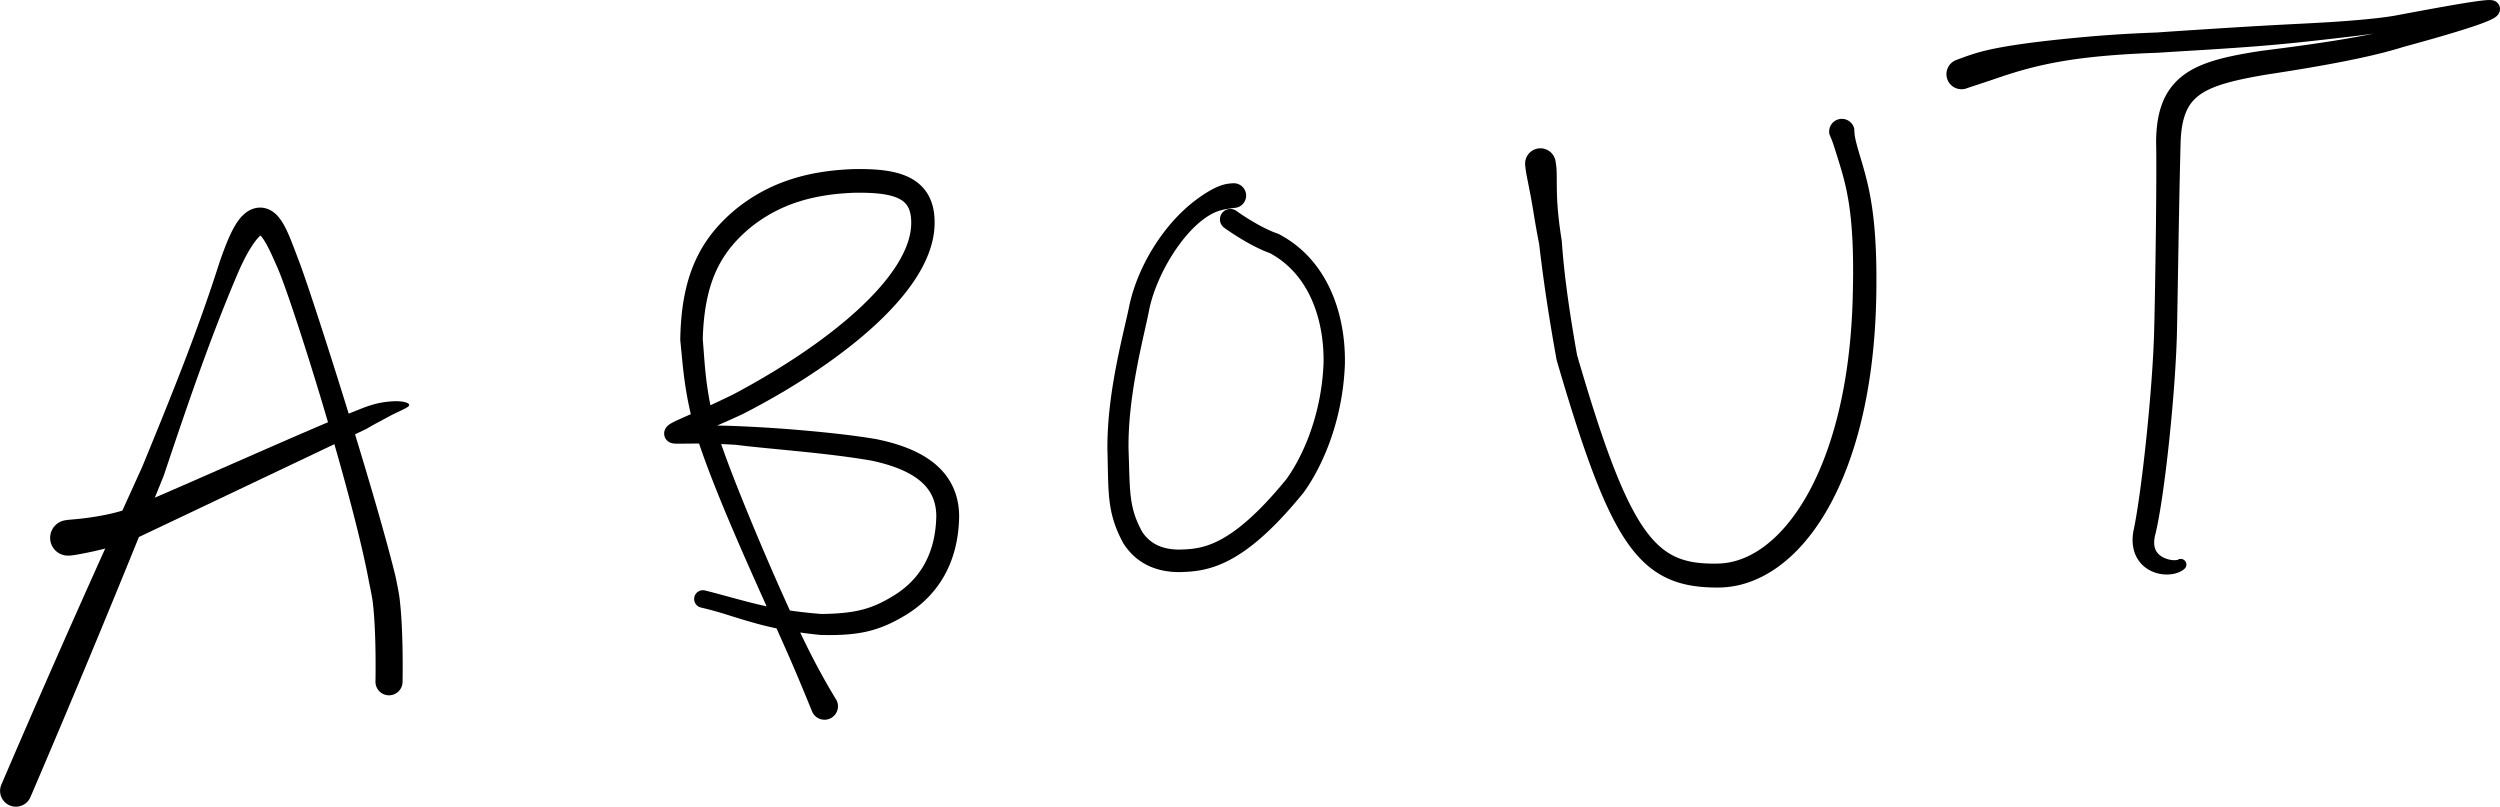 <?xml version="1.0" encoding="UTF-8" standalone="no"?>
<svg
   xmlns:dc="http://purl.org/dc/elements/1.1/"
   xmlns:cc="http://creativecommons.org/ns#"
   xmlns:rdf="http://www.w3.org/1999/02/22-rdf-syntax-ns#"
   xmlns:svg="http://www.w3.org/2000/svg"
   xmlns="http://www.w3.org/2000/svg"
   xmlns:sodipodi="http://sodipodi.sourceforge.net/DTD/sodipodi-0.dtd"
   xmlns:inkscape="http://www.inkscape.org/namespaces/inkscape"
   width="8.601in"
   height="2.776in"
   viewBox="0 0 619.255 199.853"
   version="1.1"
   id="svg"
   sodipodi:docname="about-path.svg"
   inkscape:version="0.92.3 (2405546, 2018-03-11)">
  <style
     id="style2">svg{cursor: pointer;-webkit-touch-callout: none;-webkit-user-select: none;-khtml-user-select: none;-moz-user-select: none;-ms-user-select: none;user-select: none;cursor: url("/content/selectcursor.gif"), auto;}</style>
  <defs
     id="defs839">
    <inkscape:path-effect
       effect="powerstroke"
       id="path-effect894"
       is_visible="true"
       offset_points="0.205,-3.737 | 0.697,-2.634 | 1.451,-2.48 | 1.75,-1.987 | 2.042,-1.773 | 2.89,-2.387 | 4.547,-3.159 | 5.447,-2.837 | 7.097,-2.667 | 8,-1.4"
       sort_points="true"
       interpolator_type="CentripetalCatmullRom"
       interpolator_beta="0.5"
       start_linecap_type="round"
       linejoin_type="spiro"
       miter_limit="100"
       end_linecap_type="round" />
    <inkscape:path-effect
       effect="powerstroke"
       id="path-effect892"
       is_visible="true"
       offset_points="0.096,3.793 | 0.621,3.064 | 2.087,2.6 | 3.325,3.064 | 4.923,2.824 | 5,3.148"
       sort_points="true"
       interpolator_type="CentripetalCatmullRom"
       interpolator_beta="0.5"
       start_linecap_type="round"
       linejoin_type="spiro"
       miter_limit="100"
       end_linecap_type="round" />
    <inkscape:path-effect
       effect="powerstroke"
       id="path-effect890"
       is_visible="true"
       offset_points="0.058,3.056 | 0.249,2.515 | 0.82,2.502 | 3.888,2.792 | 4.998,2.701 | 7.694,2.577"
       sort_points="true"
       interpolator_type="CentripetalCatmullRom"
       interpolator_beta="0.5"
       start_linecap_type="round"
       linejoin_type="spiro"
       miter_limit="100"
       end_linecap_type="round" />
    <inkscape:path-effect
       effect="powerstroke"
       id="path-effect888"
       is_visible="true"
       offset_points="0,3.338 | 0.239,2.523 | 2.861,2.9 | 5.85,2.768 | 6.3,2.497 | 6.783,2.242 | 7.505,2.624 | 0.802,2.555 | 11.835,2.169 | 10.524,2.766"
       sort_points="true"
       interpolator_type="CentripetalCatmullRom"
       interpolator_beta="0.5"
       start_linecap_type="round"
       linejoin_type="spiro"
       miter_limit="100"
       end_linecap_type="round" />
    <inkscape:path-effect
       effect="powerstroke"
       id="path-effect857"
       is_visible="true"
       offset_points="0.233,4.403 | 1.577,3.139 | 2.41,1.609 | 2.166,2.268"
       sort_points="true"
       interpolator_type="CentripetalCatmullRom"
       interpolator_beta="0.5"
       start_linecap_type="round"
       linejoin_type="spiro"
       miter_limit="100"
       end_linecap_type="zerowidth" />
    <inkscape:path-effect
       effect="powerstroke"
       id="path-effect855"
       is_visible="true"
       offset_points="0.013,3.919 | 0.727,3.354 | 2.686,3.086 | 3.413,2.709 | 2.227,3.235 | 1.984,2.583 | 3.921,3.354"
       sort_points="true"
       interpolator_type="SpiroInterpolator"
       interpolator_beta="0.5"
       start_linecap_type="round"
       linejoin_type="spiro"
       miter_limit="100"
       end_linecap_type="round" />
  </defs>
  <sodipodi:namedview
     pagecolor="#ffffff"
     bordercolor="#666666"
     borderopacity="1"
     objecttolerance="10"
     gridtolerance="10"
     guidetolerance="10"
     inkscape:pageopacity="0"
     inkscape:pageshadow="2"
     inkscape:window-width="2560"
     inkscape:window-height="1346"
     id="namedview837"
     showgrid="false"
     inkscape:zoom="1.8197367"
     inkscape:cx="291.1682"
     inkscape:cy="60.943471"
     inkscape:window-x="-11"
     inkscape:window-y="-11"
     inkscape:window-maximized="1"
     inkscape:current-layer="svg835" />
  <path
     style="fill:#000000;fill-rule:nonzero;stroke:none;stroke-width:1"
     d="m 7.52,197.479 0.425,-0.99 c 8.07,-18.838 15.976,-37.747 23.716,-56.726 2.964,-7.268 5.904,-14.546 8.846,-21.823 0.017,-0.043 0.037,-0.086 0.052,-0.13 5.678,-16.934 11.391,-33.854 18.416,-50.286 0.114,-0.268 0.229,-0.535 0.344,-0.803 l -0.019,0.051 c 1.876,-4.172 3.482,-6.611 4.634,-7.877 0.112,-0.123 0.217,-0.232 0.314,-0.327 0.521,-0.51 0.79,-0.554 0.614,-0.491 -0.098,0.035 -0.268,0.064 -0.464,0.038 -0.192,-0.026 -0.328,-0.094 -0.38,-0.142 0.117,0.109 -0.03,-0.222 0.552,0.408 0.184,0.199 0.387,0.455 0.605,0.768 0.225,0.323 0.457,0.695 0.696,1.114 0.962,1.681 1.904,3.856 2.933,6.203 0.467,1.057 1.166,2.894 2.029,5.325 0.86,2.425 1.877,5.423 2.993,8.826 1.458,4.449 3.083,9.584 4.747,15.033 0.882,2.887 1.774,5.861 2.658,8.868 2.555,8.683 5.042,17.627 7.012,25.494 0.985,3.933 1.839,7.589 2.506,10.799 0.244,1.175 0.463,2.288 0.653,3.331 0.381,1.778 0.679,3.335 0.887,4.641 0.487,3.785 0.672,8.763 0.729,12.88 0.057,4.097 -0.013,7.224 -0.012,7.197 a 3.354,3.354 90 0 0 6.705,0.151 c 5e-4,-0.022 0.072,-3.227 0.013,-7.442 -0.059,-4.184 -0.247,-9.498 -0.79,-13.694 -0.004,-0.031 -0.009,-0.062 -0.013,-0.093 -0.233,-1.474 -0.56,-3.173 -0.96,-5.045 -0.263,-1.077 -0.551,-2.217 -0.861,-3.411 -0.845,-3.258 -1.858,-6.947 -2.978,-10.886 -2.239,-7.879 -4.927,-16.834 -7.607,-25.516 -0.929,-3.009 -1.857,-5.987 -2.767,-8.879 -1.717,-5.458 -3.368,-10.614 -4.83,-15.094 -1.117,-3.425 -2.126,-6.463 -2.97,-8.939 -0.835,-2.451 -1.533,-4.429 -2.011,-5.661 -0.857,-2.226 -1.772,-4.778 -2.697,-6.808 -0.244,-0.537 -0.502,-1.065 -0.773,-1.569 -0.262,-0.486 -0.546,-0.966 -0.857,-1.418 -0.606,-0.881 -1.443,-1.85 -2.611,-2.481 -0.606,-0.327 -1.307,-0.566 -2.085,-0.637 -0.782,-0.071 -1.55,0.036 -2.271,0.288 -1.401,0.491 -2.5,1.481 -3.362,2.577 -0.166,0.211 -0.328,0.432 -0.485,0.661 -1.481,2.156 -2.845,5.46 -4.377,9.873 -0.003,0.009 -0.006,0.017 -0.01,0.025 -0.004,0.008 -0.007,0.017 -0.009,0.025 -0.088,0.278 -0.176,0.555 -0.265,0.833 -5.439,17.023 -12.19,33.557 -18.975,50.078 l 0.052,-0.13 c -3.244,7.147 -6.491,14.294 -9.714,21.45 -8.416,18.69 -16.668,37.45 -24.754,56.281 l -0.425,0.99 a 3.919,3.919 90 0 0 7.203,3.089 z"
     id="path853"
     inkscape:path-effect="#path-effect855"
     inkscape:original-d="m 3.9186378,195.93478 33.9400002,-79.13 19,-50.999998 c 7.52,-18.98 10.706778,-9.636963 14.511778,-0.396963 3.805,9.24 21.455091,65.292421 24.238222,82.896961 1.034535,7.98726 0.75,20.63 0.75,20.63"
     inkscape:connector-curvature="0"
     sodipodi:nodetypes="cccccc" />
  <path
     style="fill:#000000;fill-rule:nonzero;stroke:none;stroke-width:1"
     d="m 17.206,137.607 c -0.101,0.01 0.314,0.026 1.534,-0.178 0.616,-0.103 2.332,-0.408 4.392,-0.861 2.881,-0.634 7.436,-1.772 11.242,-3.541 0.756,-0.353 2.295,-1.082 3.83,-1.81 0.288,-0.137 5.706,-2.708 5.994,-2.844 0.354,-0.168 15.705,-7.46 16.059,-7.629 -0.31,0.147 5.76,-2.738 5.45,-2.591 1.975,-0.939 9.78,-4.649 11.755,-5.588 5.778,-2.746 10.368,-4.929 13.167,-6.271 0.023,-0.011 0.046,-0.021 0.069,-0.03 0.023,-0.01 0.046,-0.021 0.067,-0.034 1.216,-0.72 2.288,-1.305 3.144,-1.763 1.135,-0.607 2.867,-1.551 3.614,-1.918 0.963,-0.473 2.252,-1.055 2.966,-1.446 0.755,-0.413 0.864,-0.632 0.869,-0.798 0.004,-0.135 -0.109,-0.448 -1.02,-0.691 -0.959,-0.256 -2.294,-0.29 -3.643,-0.175 -1.316,0.112 -2.726,0.299 -4.486,0.821 -1.053,0.313 -2.31,0.756 -3.758,1.38 l 0.136,-0.064 c -3.047,1.185 -7.553,3.076 -13.54,5.66 -3.638,1.57 -7.621,3.309 -11.949,5.205 -0.321,0.14 -5.208,2.285 -5.528,2.426 -5.041,2.214 -11.435,5.027 -16.269,7.121 -2.271,0.983 -4.349,1.874 -6.059,2.589 -1.66,0.694 -2.978,1.226 -3.76,1.506 -3.164,1.122 -7.044,1.807 -9.836,2.181 -1.945,0.261 -3.418,0.379 -4.021,0.429 -1.612,0.135 -0.89,0.111 -1.274,0.149 a 4.403,4.403 90 0 0 0.854,8.764 z"
     id="path851"
     inkscape:path-effect="#path-effect857"
     inkscape:original-d="m 16.778638,133.22478 c 0,0 9.578889,-0.93349 16.15,-3.67 6.571111,-2.73651 43.829927,-20.05608 56.68,-25.62 7.450618,-3.758 11.750002,-3.63 11.750002,-3.63"
     inkscape:connector-curvature="0"
     sodipodi:nodetypes="czcc" />
  <path
     style="fill:#000000;fill-rule:nonzero;stroke:none;stroke-width:1"
     d="m 207.204,173.423 c 0,0 0.177,0.295 0,0 -0.529,-0.883 -1.453,-2.373 -2.829,-4.814 -1.359,-2.411 -3.018,-5.507 -4.735,-8.994 -0.125,-0.253 -0.25,-0.509 -0.376,-0.767 -2.596,-5.319 -5.647,-12.038 -8.939,-19.665 -2.538,-5.88 -5.524,-13.014 -8.11,-19.598 -0.48,-1.222 -0.952,-2.44 -1.407,-3.635 -0.592,-1.555 -1.163,-3.094 -1.685,-4.566 -0.827,-2.328 -1.535,-4.486 -2.019,-6.253 -1.088,-4.125 -1.754,-7.717 -2.19,-11.431 -0.394,-3.357 -0.523,-5.943 -0.837,-9.674 0.19,-7.022 1.289,-12.378 3.229,-16.72 1.404,-3.142 3.259,-5.779 5.56,-8.161 0.871,-0.901 1.84,-1.801 2.929,-2.711 3.529,-2.86 7.466,-5.03 12.022,-6.485 4.191,-1.338 8.761,-2.028 13.864,-2.213 2.399,-0.031 4.537,0.031 6.397,0.258 1.893,0.23 3.359,0.615 4.467,1.146 1.094,0.525 1.811,1.177 2.289,1.98 0.514,0.863 0.872,2.107 0.878,3.937 3e-5,0.009 2e-5,0.018 1.2e-4,0.026 0.036,3.231 -1.197,6.705 -3.404,10.273 -2.441,3.948 -5.954,7.821 -9.826,11.376 -6.852,6.293 -14.847,11.625 -20.814,15.253 -3.779,2.298 -7.248,4.222 -10.056,5.712 -5.32,2.595 -9.513,4.452 -11.701,5.422 -0.484,0.215 -0.995,0.441 -1.426,0.634 -0.647,0.29 -1.187,0.541 -1.626,0.764 -0.351,0.178 -0.703,0.371 -1.006,0.578 -0.142,0.097 -0.367,0.26 -0.581,0.48 -0.11,0.113 -0.266,0.291 -0.407,0.53 -0.141,0.239 -0.312,0.617 -0.345,1.105 -0.036,0.525 0.099,1.033 0.365,1.458 0.245,0.391 0.548,0.629 0.762,0.765 0.394,0.25 0.776,0.335 0.946,0.369 0.21,0.041 0.415,0.061 0.587,0.072 0.176,0.012 0.364,0.018 0.553,0.021 0.684,0.011 1.744,-0.012 3.045,-0.024 0.346,-0.003 0.718,-0.006 1.116,-0.007 2.572,-0.009 6.026,0.045 10.457,0.317 1.163,0.158 2.948,0.36 5.717,0.64 2.23,0.226 5.098,0.499 8.706,0.855 -0.001,-1.1e-4 0.196,0.019 0.195,0.019 4.697,0.465 12.742,1.302 18.997,2.417 4.799,1.029 9.033,2.581 11.906,4.958 1.308,1.082 2.312,2.317 2.992,3.748 0.66,1.389 1.054,3.047 1.058,5.07 -0.105,5.115 -1.327,9.097 -3.143,12.207 -1.915,3.28 -4.53,5.656 -7.317,7.377 -3.166,1.953 -5.525,2.926 -7.904,3.537 -0.131,0.034 -0.262,0.066 -0.393,0.098 -2.628,0.63 -5.644,0.92 -9.712,0.969 -7.565,-0.601 -12.386,-1.579 -15.988,-2.442 -2.69,-0.644 -7.11,-1.869 -8.331,-2.2 -2.192,-0.595 -3.614,-0.964 -4.518,-1.179 a 2.169,2.169 90 0 0 -1.008,4.22 c 0.83,0.198 2.269,0.533 4.354,1.137 1.96,0.568 4.639,1.48 8.319,2.528 3.786,1.078 8.88,2.324 16.849,3.122 0.071,0.007 0.143,0.009 0.214,0.01 4.271,0.102 7.799,-0.067 11.045,-0.77 0.161,-0.035 0.323,-0.071 0.486,-0.11 3.029,-0.711 5.945,-1.904 9.544,-4.094 3.448,-2.103 6.803,-5.106 9.272,-9.336 2.352,-4.032 3.789,-8.992 3.889,-14.996 3.2e-4,-0.019 5.3e-4,-0.038 4.6e-4,-0.057 -0.01,-2.8 -0.573,-5.308 -1.644,-7.526 -1.094,-2.265 -2.667,-4.118 -4.526,-5.631 -3.94,-3.206 -9.254,-4.947 -14.363,-5.988 -0.03,-0.006 -0.06,-0.012 -0.09,-0.017 -6.568,-1.112 -14.748,-1.877 -19.511,-2.277 -4.1e-4,-3e-5 -0.197,-0.017 -0.197,-0.017 -3.578,-0.299 -6.621,-0.496 -8.786,-0.62 -2.661,-0.153 -4.726,-0.239 -5.701,-0.282 -0.031,-0.001 -0.062,-0.005 -0.093,-0.007 -4.563,-0.186 -8.181,-0.174 -10.79,-0.165 1.016,-0.003 -2.143,0.007 -1.127,0.004 -1.369,0.003 -2.278,-0.005 -2.822,-0.05 -0.135,-0.011 -0.235,-0.023 -0.297,-0.035 -0.038,-0.007 -0.101,-0.028 -0.016,-0.017 0.017,0.002 0.266,0.034 0.59,0.239 0.175,0.111 0.45,0.322 0.677,0.684 0.248,0.395 0.375,0.873 0.342,1.364 -0.031,0.455 -0.189,0.797 -0.307,0.998 -0.118,0.201 -0.241,0.338 -0.307,0.408 -0.152,0.16 -0.199,0.185 -0.195,0.191 0.005,0.008 0.221,-0.088 0.509,-0.206 0.393,-0.162 0.831,-0.336 1.509,-0.608 0.299,-0.12 1.138,-0.453 1.437,-0.573 2.368,-0.944 6.511,-2.6 12.133,-5.235 0.028,-0.013 0.056,-0.027 0.083,-0.042 2.92,-1.496 6.504,-3.428 10.437,-5.776 6.144,-3.668 14.516,-9.17 21.795,-15.797 4.099,-3.732 8.037,-7.991 10.873,-12.54 2.546,-4.084 4.349,-8.636 4.312,-13.36 l 1.2e-4,0.026 c 0.006,-2.555 -0.481,-4.897 -1.656,-6.896 -1.14,-1.941 -2.795,-3.331 -4.767,-4.284 -1.886,-0.912 -4.038,-1.417 -6.294,-1.695 -2.244,-0.276 -4.689,-0.338 -7.219,-0.305 -0.022,2.87e-4 -0.044,8.27e-4 -0.066,0.002 -5.515,0.196 -10.648,0.949 -15.473,2.498 -5.269,1.691 -9.848,4.232 -13.921,7.557 -0.01,0.008 -0.02,0.017 -0.03,0.025 -1.242,1.043 -2.369,2.094 -3.396,3.166 -2.721,2.84 -4.953,6.048 -6.621,9.869 -2.307,5.281 -3.43,11.484 -3.557,19.055 -0.002,0.106 6.6e-4,0.213 0.012,0.319 0.374,3.619 0.59,6.516 1.073,10.015 0.546,3.956 1.326,7.766 2.524,12.099 0.002,0.006 0.003,0.012 0.005,0.018 0.547,1.939 1.316,4.23 2.174,6.613 0.545,1.512 1.134,3.085 1.742,4.665 0.467,1.215 0.952,2.449 1.447,3.684 2.669,6.672 5.752,13.771 8.368,19.679 2.968,6.702 5.902,13.119 8.87,19.822 -0.002,-0.005 0.35,0.791 0.347,0.786 1.55,3.514 2.974,6.906 4.019,9.432 1.058,2.558 1.771,4.341 2.167,5.269 0.139,0.327 0,0 0,0 a 3.338,3.338 90 0 0 5.952,-3.024 z"
     id="path849"
     inkscape:path-effect="#path-effect888"
     inkscape:original-d="m 204.22864,174.93478 c -7.5,-14.76 -25.67,-54.93 -29.62,-69.13 -2.5,-9.249998 -2.68,-14.889998 -3.32,-21.699998 0.31,-14.8 4.5243,-23.112518 12.65785,-29.918222 8.10356,-6.596593 17.28215,-9.011778 27.66215,-9.381778 9.88,-0.13 17,1.25 17,10.25 0.14,15.32 -22.77,33.062851 -45.77,45.049998 -21.22287,10.14897 -21.25857,6.68713 -0.29,7.76 4.81,0.44 22.44,1.57 33.94,3.57 10.74,2.24 18.24,6.87 18.26,16.48 -0.2,11.04 -5.24,17.94 -11.81,21.97 -6.09,3.73 -10.65,4.85 -19.58,4.79 -14.52,-1.3 -19.7,-4.03 -29.25,-6.31"
     inkscape:connector-curvature="0"
     sodipodi:nodetypes="ccccccccccccc" />
  <path
     style="fill:#000000;fill-rule:nonzero;stroke:none;stroke-width:1"
     d="m 305.485,45.385 c -0.425,0.026 -1.253,0.059 -2.245,0.31 -1.78,0.45 -3.97,1.606 -6.602,3.519 0,-3e-6 -0.029,0.021 -0.029,0.021 -2.27,1.655 -4.866,3.987 -7.466,7.206 -2.357,2.917 -5.059,7.008 -7.12,11.991 -0.855,2.068 -1.694,4.507 -2.252,7.099 -0.003,0.013 -0.005,0.026 -0.008,0.039 -0.328,1.637 -0.758,3.45 -1.431,6.391 -0.54,2.361 -1.221,5.396 -1.85,8.673 -1.125,5.864 -2.26,13.382 -2.172,20.868 2e-4,0.017 7.4e-4,0.035 0.001,0.052 0.147,4.824 0.099,8.875 0.497,12.308 0.207,1.789 0.538,3.498 1.083,5.243 0.556,1.782 1.316,3.537 2.324,5.386 0.031,0.057 0.065,0.113 0.1,0.168 1.755,2.742 3.979,4.464 6.246,5.513 2.09,0.967 4.176,1.344 5.896,1.473 0.609,0.046 1.196,0.063 1.751,0.06 0.019,-1e-4 0.038,-3.4e-4 0.057,-8.3e-4 1.814,-0.047 3.559,-0.146 5.523,-0.54 2.177,-0.437 4.446,-1.211 6.895,-2.514 3.999,-2.127 9.825,-6.338 18.064,-16.456 -8e-5,1e-4 0.094,-0.115 0.094,-0.115 0.031,-0.038 0.06,-0.076 0.089,-0.115 4.366,-6.026 9.639,-17.288 10.201,-31.683 6.3e-4,-0.016 0.001,-0.033 0.002,-0.049 0.119,-5.809 -0.811,-12.166 -3.324,-17.915 -2.683,-6.139 -6.982,-11.154 -12.989,-14.313 -0.122,-0.064 -0.248,-0.119 -0.379,-0.163 -1.981,-0.662 -4.227,-1.868 -5.744,-2.747 -0.862,-0.5 -1.588,-0.952 -2.078,-1.263 -0.191,-0.122 -0.37,-0.237 -0.533,-0.344 -1.047,-0.683 -1.685,-1.15 -1.841,-1.264 a 2.577,2.577 90 0 0 -3.036,4.164 c 0.201,0.147 0.923,0.667 2.058,1.411 0.178,0.117 0.371,0.242 0.578,0.375 0.528,0.339 1.315,0.833 2.251,1.382 1.524,0.894 4.031,2.279 6.464,3.14 4.746,2.56 8.213,6.588 10.44,11.718 2.131,4.911 2.96,10.473 2.842,15.676 -0.552,13.2 -5.429,23.409 -9.233,28.635 -0.023,0.028 -0.046,0.057 -0.046,0.057 -7.924,9.696 -13.231,13.327 -16.444,15.002 -1.991,1.038 -3.759,1.612 -5.406,1.931 -1.496,0.289 -2.863,0.37 -4.552,0.411 -0.417,6.2e-4 -0.848,-0.013 -1.285,-0.045 -1.279,-0.095 -2.676,-0.355 -4.005,-0.952 -1.374,-0.617 -2.76,-1.628 -3.927,-3.37 -0.846,-1.533 -1.455,-2.924 -1.898,-4.289 -0.443,-1.365 -0.731,-2.733 -0.924,-4.25 -0.398,-3.123 -0.38,-6.662 -0.577,-11.825 -0.117,-6.959 0.904,-14.075 1.97,-19.808 0.592,-3.188 1.24,-6.16 1.762,-8.509 0.638,-2.874 1.081,-4.799 1.413,-6.523 0.469,-2.219 1.193,-4.355 1.958,-6.213 1.846,-4.487 4.221,-8.228 6.297,-10.861 2.302,-2.92 4.529,-4.881 6.48,-6.078 0,-2e-6 0.025,-0.015 0.025,-0.015 2.23,-1.364 4.03,-1.554 5.074,-1.716 0.635,-0.098 1.065,-0.169 1.327,-0.185 a 3.056,3.056 90 0 0 -0.367,-6.1 z"
     id="path847"
     inkscape:connector-curvature="0"
     sodipodi:nodetypes="ccccccccc"
     inkscape:path-effect="#path-effect890"
     inkscape:original-d="m 305.66864,48.434782 c -10.31,0.62 -20.87425,15.574269 -23.44,27.62 -1.34445,6.84269 -5.5,21.5 -5.3,35.409998 0.35,10.2 -0.1443,14.76393 3.68,21.71 2.76,4.26 7,5.76 11.59,5.74 6.20139,-0.15428 14.16,-0.86 28.55,-18.54 5.35,-7.35 9.27,-18.55 9.74,-30.199998 0.24,-11 -3.5,-23.87 -14.88,-29.87 -3.96857,-1.344276 -8.96572,-4.604284 -10.88,-6" />
  <path
     style="fill:#000000;fill-rule:nonzero;stroke:none;stroke-width:1"
     d="m 377.799,40.969 c 0.037,0.277 0.086,0.887 0.207,1.645 0.283,1.768 1.023,4.935 1.727,9.263 0.33,2.028 0.802,4.947 1.516,8.563 0.742,6.171 1.714,14.164 4.3,28.574 0.016,0.091 0.037,0.181 0.063,0.27 1.186,4.064 2.295,7.756 3.349,11.141 2.058,6.609 3.94,12.17 5.741,16.9 2.832,7.437 5.524,12.974 8.395,17.098 2.947,4.234 6.166,7.096 9.993,8.851 3.766,1.727 7.9,2.281 12.561,2.252 l -0.013,1.5e-4 c 5.054,-0.015 10.127,-1.742 14.862,-5.177 1.371,-0.995 2.716,-2.133 4.025,-3.416 2.811,-2.756 5.644,-6.367 8.282,-11.023 6.565,-11.585 11.625,-29.191 11.96,-53.305 l -2e-4,0.011 c 0.211,-13.582 -0.817,-21.081 -1.981,-26.355 -0.678,-3.075 -1.513,-5.781 -2.031,-7.523 -0.648,-2.175 -1.024,-3.545 -1.235,-4.642 -0.222,-1.154 -0.193,-1.881 -0.224,-2.242 -0.011,-0.133 0,0 0,0 a 3.148,3.148 90 0 0 -6.137,1.405 c 0,0 -0.051,-0.139 0,0 0.148,0.402 0.49,1.074 0.905,2.297 0.215,0.632 1.001,3.104 1.508,4.751 0.55,1.789 1.276,4.216 1.865,7.093 0.98,4.789 1.848,11.864 1.512,25.097 -9e-5,0.004 -1.3e-4,0.007 -2e-4,0.011 -0.455,23.386 -5.474,39.905 -11.457,50.377 -2.397,4.195 -4.896,7.342 -7.263,9.678 -1.104,1.089 -2.216,2.038 -3.326,2.855 -3.813,2.804 -7.662,4.096 -11.324,4.169 -0.004,8e-5 -0.008,5e-5 -0.013,1.5e-4 -4.198,0.097 -7.412,-0.332 -10.161,-1.509 -2.742,-1.174 -5.296,-3.212 -7.876,-6.791 -2.562,-3.555 -5.126,-8.596 -7.929,-15.843 -1.772,-4.581 -3.633,-10.024 -5.674,-16.568 -1.033,-3.311 -2.12,-6.928 -3.283,-10.915 -2.515,-14.102 -3.384,-22.409 -3.784,-28.238 -0.005,-0.079 -0.02,-0.157 -0.032,-0.235 -0.577,-3.568 -0.858,-6.317 -1.009,-8.337 -0.314,-4.21 -0.128,-7.541 -0.279,-9.432 -0.065,-0.816 -0.181,-1.453 -0.222,-1.757 a 3.793,3.793 90 0 0 -7.518,1.007 z"
     id="path845"
     inkscape:path-effect="#path-effect892"
     inkscape:original-d="m 381.55864,40.464782 c 0.8,5.97 0.93178,10.897482 2.48481,19.523926 0.56697,5.993407 1.5025,14.251751 4.06519,28.566074 13.38,45.879998 20,54.249998 37.5,53.999998 17.86,-0.18 35.5,-24.91 36.25,-69.999998 0.52,-25.45 -3.3,-29.82 -5.63,-40"
     inkscape:connector-curvature="0"
     sodipodi:nodetypes="cccccc" />
  <path
     style="fill:#000000;fill-rule:nonzero;stroke:none;stroke-width:1"
     d="m 484.551,14.867 c 0.975,-0.358 3.363,-1.324 6.316,-2.107 2.811,-0.745 6.812,-1.472 12.076,-2.161 3.089,-0.404 6.526,-0.786 10.471,-1.17 5.315,-0.518 12.051,-1.076 20.828,-1.384 2.659,-0.195 7.19,-0.494 12.073,-0.808 4.454,-0.286 9.818,-0.623 13.715,-0.844 1.231,-0.07 2.404,-0.134 3.531,-0.195 6.533,-0.351 12.4,-0.602 17.428,-0.996 0,0 0.005,-4.294e-4 0.005,-4.293e-4 2.773,-0.217 5.154,-0.427 7.205,-0.65 1.891,-0.205 3.782,-0.451 5.318,-0.742 1.216,-0.229 2.445,-0.459 3.665,-0.685 5.18,-0.962 10.043,-1.847 13.681,-2.428 1.869,-0.299 3.464,-0.525 4.585,-0.63 0.516,-0.048 1.035,-0.081 1.458,-0.06 0.198,0.01 0.494,0.036 0.804,0.135 0.157,0.05 0.395,0.143 0.642,0.321 0.252,0.181 0.584,0.503 0.771,1.013 0.195,0.531 0.151,1.044 0.021,1.44 -0.119,0.36 -0.305,0.62 -0.431,0.772 -0.241,0.292 -0.518,0.496 -0.684,0.609 -0.362,0.248 -0.809,0.478 -1.295,0.699 -0.975,0.443 -2.401,0.977 -4.32,1.617 -2.107,0.703 -4.835,1.542 -8.228,2.523 -2.503,0.724 -5.46,1.554 -8.946,2.506 -4.353,1.376 -9.967,2.675 -16.574,3.929 -6.042,1.147 -12.3,2.141 -17.643,2.959 l 0.067,-0.01 c -4.139,0.711 -7.38,1.379 -10.058,2.181 -2.909,0.871 -4.855,1.818 -6.261,2.858 -0.282,0.209 -0.542,0.421 -0.781,0.636 -1.112,0.997 -1.896,2.146 -2.472,3.496 -0.809,1.895 -1.278,4.365 -1.377,7.587 l 4.6e-4,-0.053 c -0.022,0.793 -0.052,1.919 -0.089,3.455 -0.035,1.459 -0.076,3.232 -0.121,5.319 -0.065,3.002 -0.136,6.565 -0.212,10.706 -0.001,0.063 -0.055,3.047 -0.056,3.11 -0.038,2.167 -0.199,11.79 -0.237,13.957 -0.067,3.969 -0.126,7.387 -0.163,9.161 -0.109,7.477 -0.887,18.109 -1.931,28.029 -0.534,5.081 -1.124,9.839 -1.715,13.855 -0.638,4.336 -1.264,7.729 -1.854,10.008 -0.114,0.556 -0.16,1.026 -0.168,1.418 -0.014,0.668 0.08,1.205 0.231,1.64 0.246,0.711 0.701,1.306 1.376,1.792 0.745,0.536 1.622,0.84 2.374,0.977 0.443,0.081 0.82,0.102 1.107,0.097 0.375,-0.006 0.625,-0.055 0.715,-0.073 0.024,-0.005 0,0 0,0 a 1.4,1.4 90 0 1 1.599,2.298 c 0,0 0.074,-0.063 0,0 -0.348,0.297 -0.85,0.624 -1.568,0.884 -0.524,0.19 -1.161,0.342 -1.898,0.408 -1.207,0.108 -2.778,-0.014 -4.353,-0.684 -1.455,-0.619 -2.924,-1.722 -3.889,-3.488 -0.588,-1.077 -0.937,-2.31 -1.023,-3.662 -0.053,-0.841 -0.007,-1.754 0.16,-2.741 0.008,-0.044 0.019,-0.088 0.028,-0.132 0.446,-2.047 0.988,-5.244 1.582,-9.538 0.545,-3.94 1.11,-8.623 1.633,-13.65 1.025,-9.847 1.814,-20.291 1.944,-27.531 1.5e-4,-0.008 2.7e-4,-0.016 5e-4,-0.024 0.05,-1.737 0.119,-5.154 0.189,-9.139 0.076,-4.37 0.152,-9.355 0.207,-13.944 -2.6e-4,0.021 0.036,-3.13 0.035,-3.108 0.043,-4.117 0.068,-7.72 0.077,-10.695 0.006,-2.079 0.005,-3.858 -0.003,-5.304 -0.008,-1.503 -0.024,-2.668 -0.045,-3.4 -5.2e-4,-0.018 3.6e-4,-0.035 4.6e-4,-0.053 0.022,-3.641 0.467,-6.976 1.644,-9.88 0.869,-2.145 2.164,-4.12 4.064,-5.811 0.396,-0.352 0.815,-0.689 1.259,-1.013 2.207,-1.605 4.918,-2.781 8.267,-3.721 3.06,-0.859 6.61,-1.511 10.817,-2.157 0.022,-0.003 0.044,-0.007 0.067,-0.01 5.363,-0.675 11.538,-1.479 17.53,-2.426 6.555,-1.036 12.004,-2.104 16.144,-3.223 0.02,-0.005 0.04,-0.012 0.061,-0.017 3.503,-0.909 6.467,-1.695 8.969,-2.376 3.381,-0.919 6.073,-1.68 8.137,-2.295 1.909,-0.569 3.198,-0.988 4.022,-1.291 0.405,-0.149 0.673,-0.272 0.697,-0.266 0.012,0.003 -0.044,0.021 -0.229,0.25 -0.08,0.099 -0.235,0.31 -0.338,0.623 -0.115,0.35 -0.157,0.82 0.023,1.311 0.173,0.47 0.475,0.756 0.684,0.905 0.204,0.146 0.382,0.209 0.466,0.234 0.383,0.115 0.029,-0.031 0.183,0.021 -0.09,-0.031 -0.407,-0.05 -0.854,-0.041 -0.959,0.02 -2.433,0.158 -4.291,0.397 -3.569,0.458 -8.406,1.264 -13.566,2.224 -1.218,0.226 -2.435,0.457 -3.639,0.689 -1.612,0.325 -3.649,0.645 -5.528,0.916 -2.066,0.298 -4.515,0.619 -7.283,0.94 -10e-6,2e-7 -0.006,6.401e-4 -0.006,6.401e-4 -5.006,0.581 -10.973,1.289 -17.463,1.878 -1.127,0.102 -2.303,0.204 -3.536,0.306 -4.204,0.347 -8.978,0.669 -13.738,0.968 -4.926,0.309 -9.441,0.568 -12.079,0.752 -0.031,0.002 -0.062,0.004 -0.093,0.005 -8.622,0.29 -15.327,0.88 -20.431,1.594 -3.8,0.532 -7.107,1.196 -9.982,1.9 -4.908,1.201 -8.517,2.511 -11.046,3.361 -2.618,0.879 -4.993,1.636 -5.88,1.962 a 3.737,3.737 90 0 1 -2.575,-7.016 z"
     id="about"
     inkscape:path-effect="#path-effect894"
     inkscape:original-d="m 485.83864,18.374782 c 8.91,-3.27 22,-6.91 48.54,-7.82 10.48,-0.7500002 47.98,-2.7500002 59.48,-5.0000002 30.40909,-5.78839758 31.51,-4.47 0.7,3.73 -9.12,2.6800002 -23.2,4.7700002 -33.95,6.2700002 -16.12,2.62 -23.25,5.38 -23.5,19.67 0,6.08 -0.5,38.83 -0.67,45.66 -0.24,14.76 -3.15,42.219998 -5.33,51.309998 -1.5,7.98 6.69,9.3 9.09,7.63"
     inkscape:connector-curvature="0"
     sodipodi:nodetypes="ccccccccc" />
</svg>
